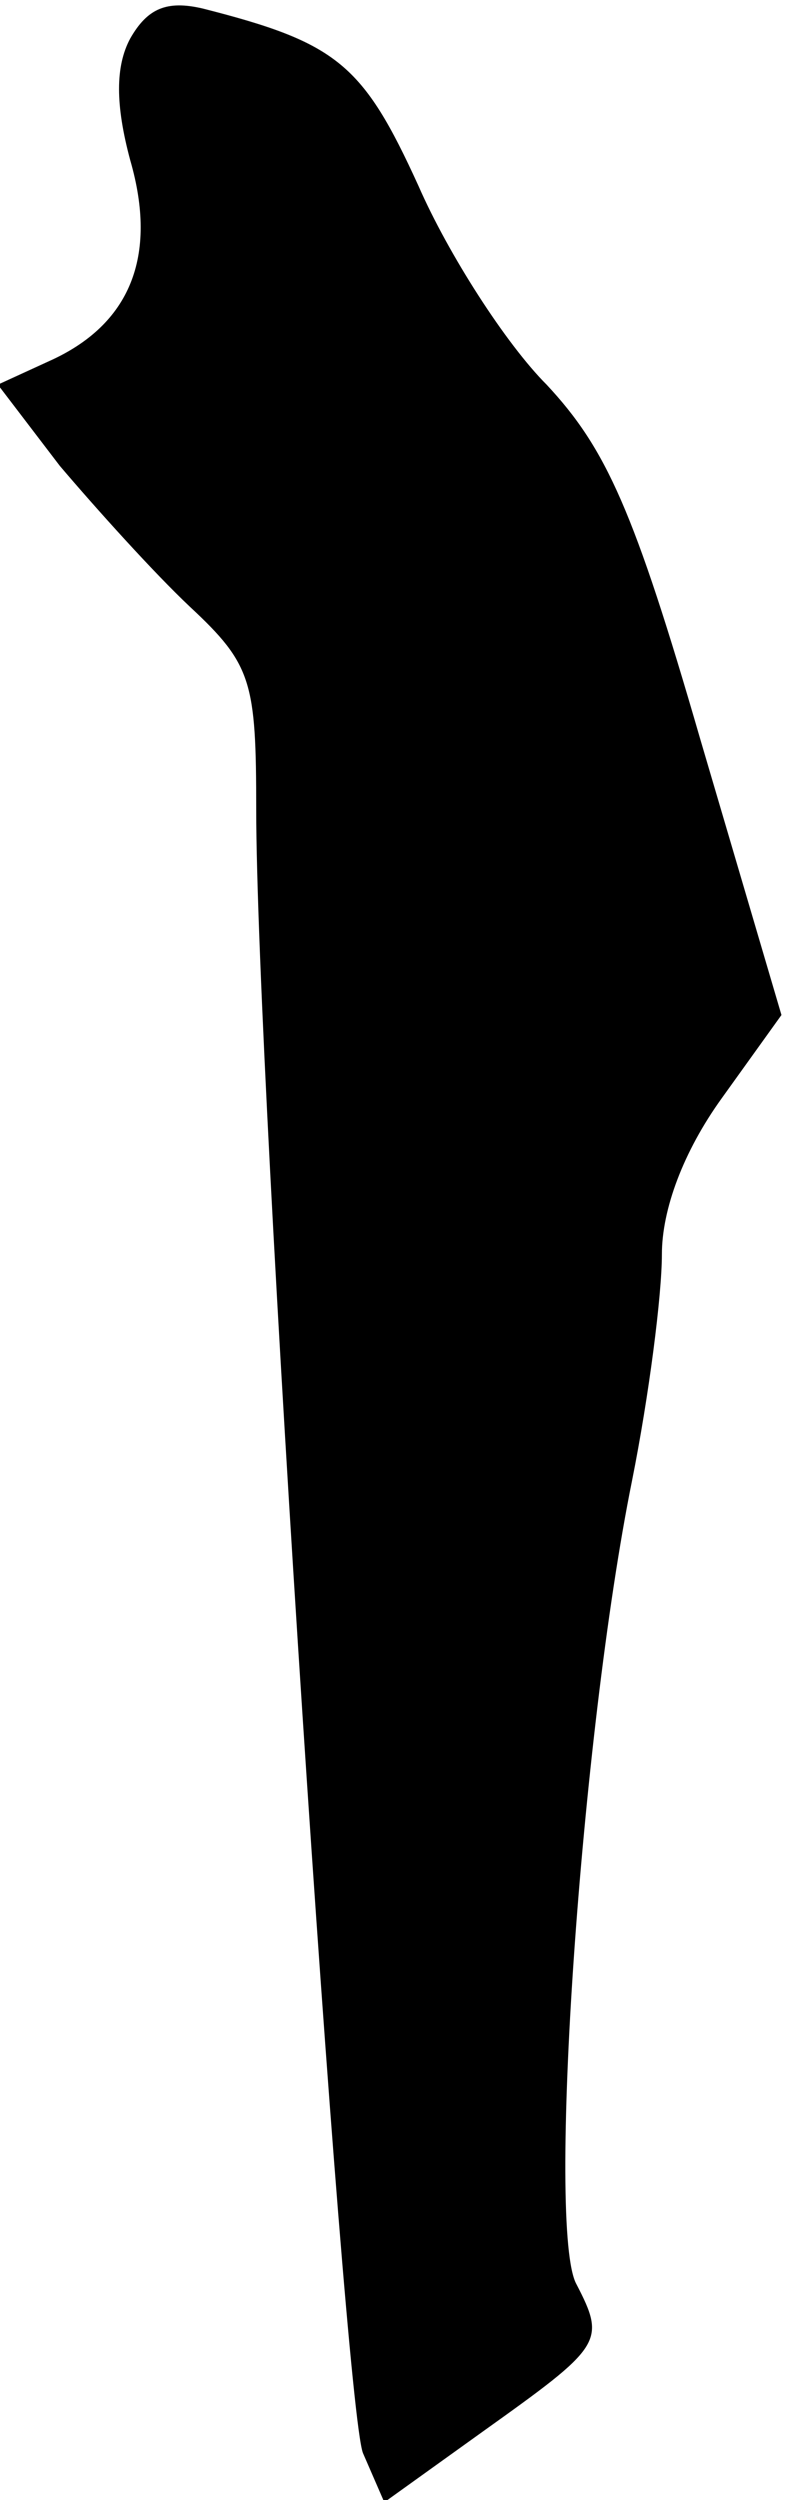 <?xml version="1.0" standalone="no"?>
<!DOCTYPE svg PUBLIC "-//W3C//DTD SVG 20010904//EN"
 "http://www.w3.org/TR/2001/REC-SVG-20010904/DTD/svg10.dtd">
<svg version="1.0" xmlns="http://www.w3.org/2000/svg"
 width="37pt" height="117pt" viewBox="0 0 37 117"
 preserveAspectRatio="xMidYMid meet">
<g transform="translate(0,117) scale(0.1,-0.1)"
fill="#000000" stroke="none">
<path fill="#000000" stroke="none" d="M61 1152 c-7 -13 -7 -31 0 -57 13 -45
0 -77 -38 -94 l-24 -11 29 -38 c17 -20 44 -50 61 -66 29 -27 31 -35 31 -95 0
-125 41 -746 50 -769 l10 -23 46 33 c56 40 58 42 44 69 -14 25 2 257 26 376 8
40 14 87 14 106 0 21 10 48 28 73 l28 39 -38 129 c-31 107 -44 136 -72 166
-19 19 -46 61 -60 93 -26 57 -38 67 -101 83 -17 4 -26 0 -34 -14z"/>
</g>
</svg>

